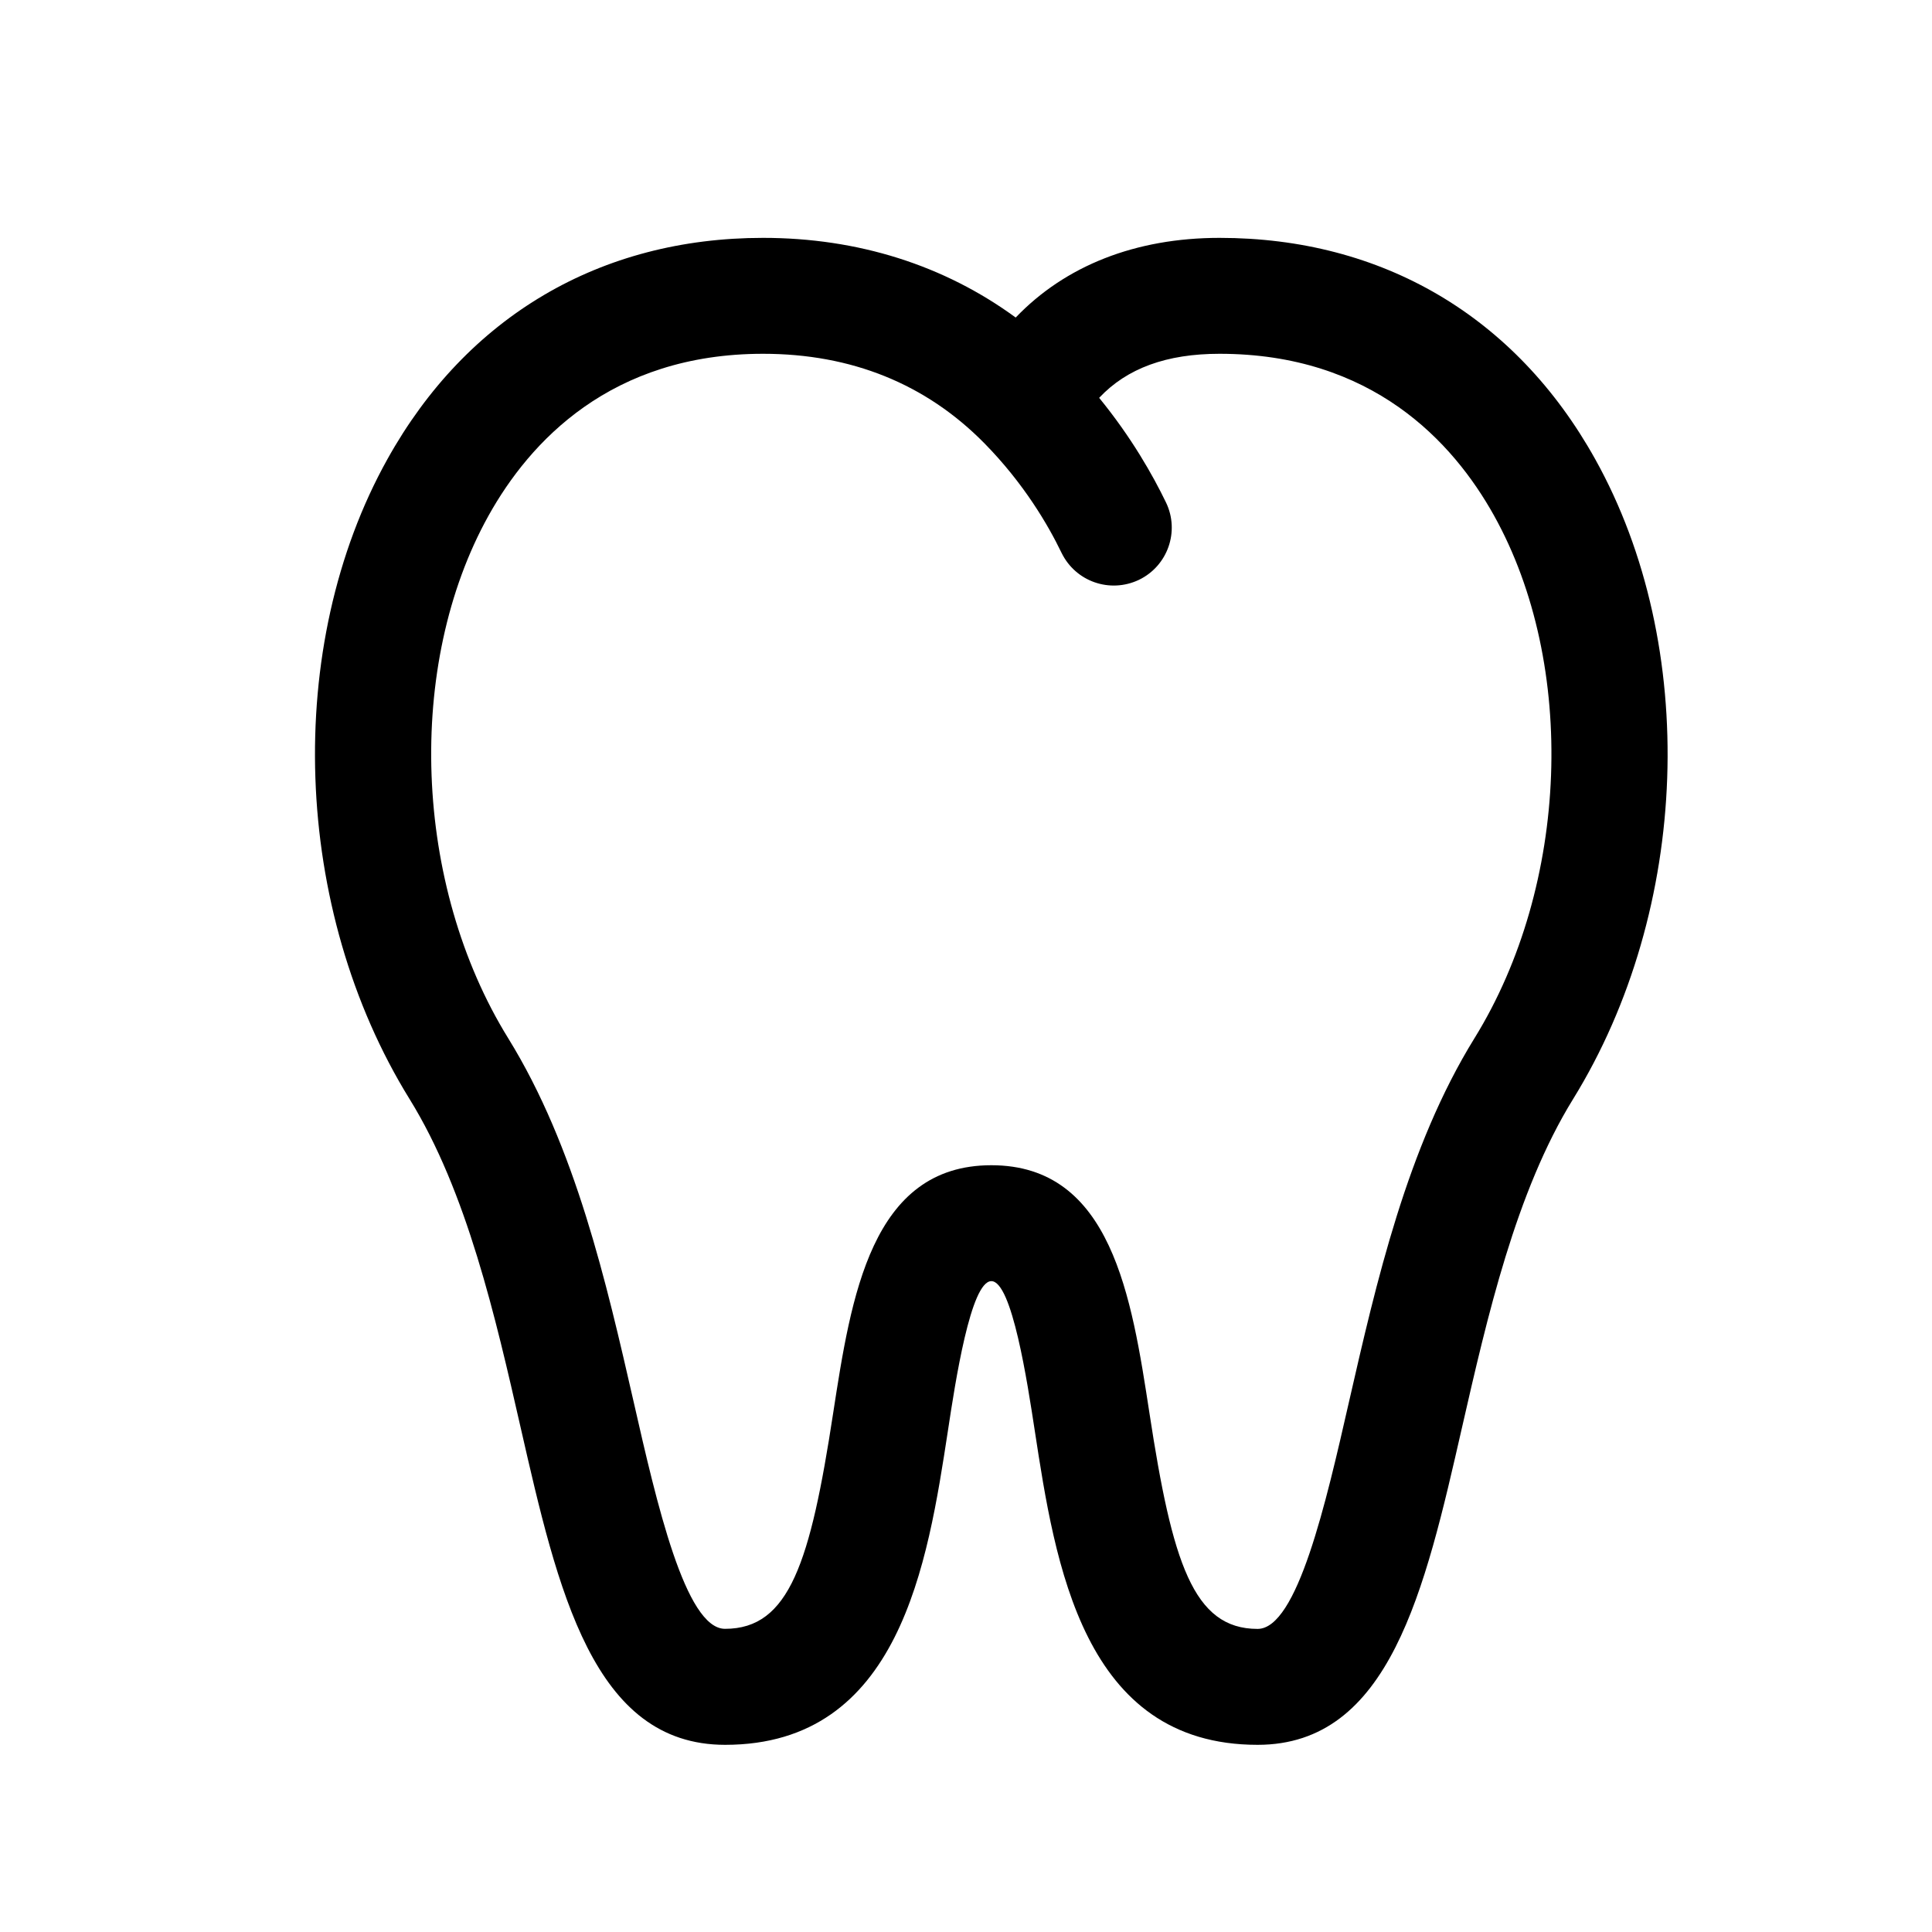 <svg width="25" height="25" viewBox="0 0 25 25" fill="none" xmlns="http://www.w3.org/2000/svg">
<path d="M16.273 22.578C14.011 22.578 13.653 20.229 13.39 18.514C13.294 17.886 13.095 16.578 12.828 16.578C12.561 16.578 12.361 17.885 12.266 18.514C12.003 20.229 11.645 22.578 9.383 22.578C7.674 22.578 7.219 20.584 6.737 18.472C6.411 17.042 6.042 15.422 5.3 14.222C3.781 11.766 3.664 8.36 5.014 5.94C6.042 4.094 7.769 3.078 9.874 3.078C11.103 3.078 12.218 3.432 13.143 4.109C13.784 3.439 14.693 3.078 15.781 3.078C17.886 3.078 19.613 4.094 20.641 5.94C21.991 8.36 21.873 11.766 20.355 14.223C19.614 15.423 19.245 17.043 18.918 18.473C18.437 20.584 17.982 22.578 16.273 22.578ZM12.828 15.078C14.384 15.078 14.643 16.783 14.874 18.287C15.169 20.217 15.44 21.078 16.273 21.078C16.786 21.078 17.158 19.448 17.456 18.139C17.809 16.596 18.207 14.846 19.08 13.434C20.306 11.451 20.411 8.606 19.332 6.67C18.8 5.715 17.752 4.578 15.781 4.578C15.096 4.578 14.583 4.765 14.223 5.148C14.64 5.658 14.917 6.148 15.088 6.502C15.268 6.875 15.111 7.323 14.738 7.503C14.361 7.682 13.917 7.525 13.736 7.153C13.563 6.794 13.249 6.256 12.738 5.736C12.737 5.735 12.737 5.734 12.736 5.734C11.98 4.967 11.017 4.578 9.874 4.578C7.903 4.578 6.855 5.716 6.323 6.67C5.244 8.606 5.349 11.45 6.575 13.433C7.448 14.845 7.846 16.595 8.199 18.138C8.497 19.448 8.869 21.077 9.382 21.077C10.215 21.077 10.486 20.216 10.781 18.286C11.013 16.783 11.272 15.078 12.828 15.078Z" fill="currentColor"/>
</svg>

